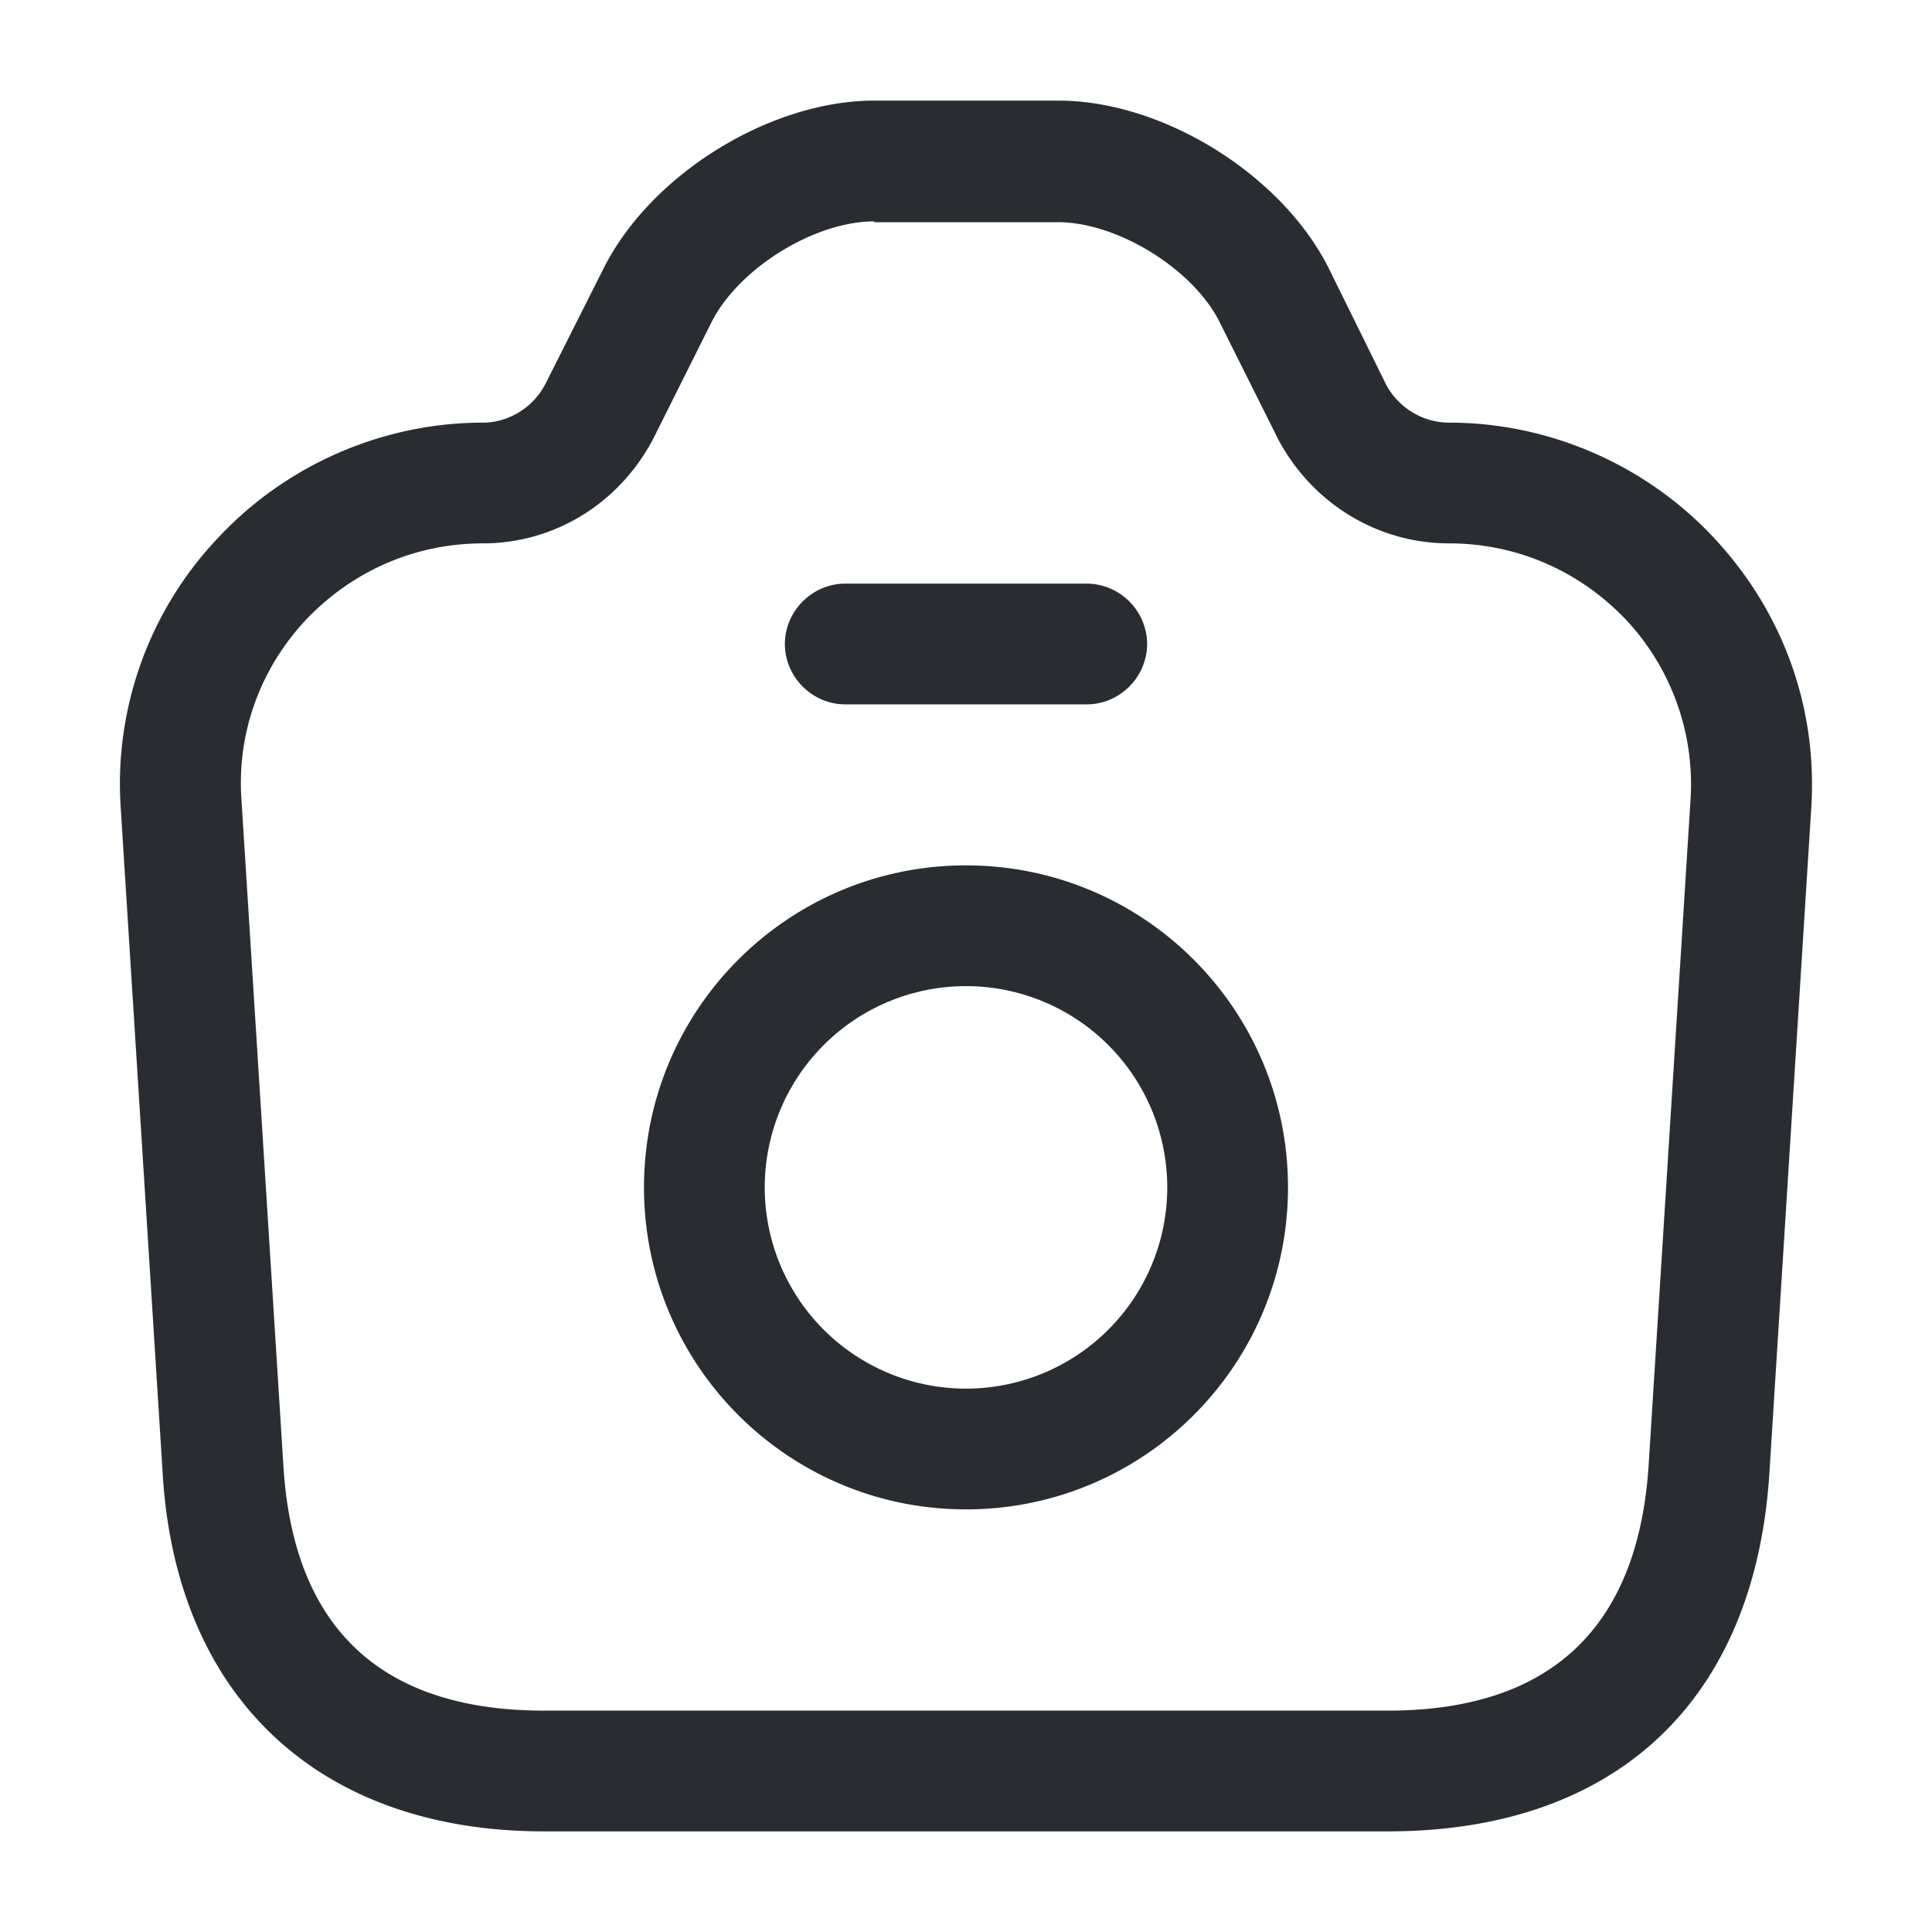 <svg width="24" height="24" viewBox="0 0 24 24" xmlns="http://www.w3.org/2000/svg">
    <g fill="#292D32" fill-rule="evenodd">
        <path d="M6.76 22.75c-2.8 0-4.58-1.67-4.74-4.46l-.52-8.25a4.44 4.44 0 0 1 1.21-3.36C3.56 5.77 4.76 5.25 6 5.25c.32 0 .63-.19.78-.49l.72-1.43c.59-1.17 2.07-2.08 3.36-2.08h2.29c1.29 0 2.76.91 3.35 2.07l.72 1.46c.15.28.45.47.78.47 1.24 0 2.44.52 3.29 1.43.86.92 1.29 2.11 1.21 3.36l-.52 8.26c-.18 2.83-1.91 4.45-4.74 4.45H6.76zM8.84 4l-.72 1.44C7.7 6.25 6.89 6.75 6 6.75c-.84 0-1.62.34-2.2.95-.57.61-.86 1.41-.8 2.24l.52 8.26c.12 2.02 1.21 3.05 3.24 3.05h10.48c2.02 0 3.11-1.03 3.24-3.05L21 9.94a2.99 2.99 0 0 0-.8-2.24c-.58-.61-1.36-.95-2.2-.95-.89 0-1.7-.5-2.12-1.29L15.15 4c-.33-.66-1.27-1.24-2.01-1.24h-2.28v-.01c-.74 0-1.68.58-2.02 1.25z"/>
        <path d="M10.5 8.75c-.41 0-.75-.34-.75-.75s.34-.75.75-.75h3c.41 0 .75.34.75.75s-.34.75-.75.75h-3z" fill-rule="nonzero"/>
        <path d="M8 14.75c0-2.21 1.79-4 4-4s4 1.79 4 4-1.79 4-4 4-4-1.79-4-4zm1.5 0a2.5 2.5 0 0 0 5 0 2.5 2.5 0 0 0-5 0z"/>
    </g>
</svg>
